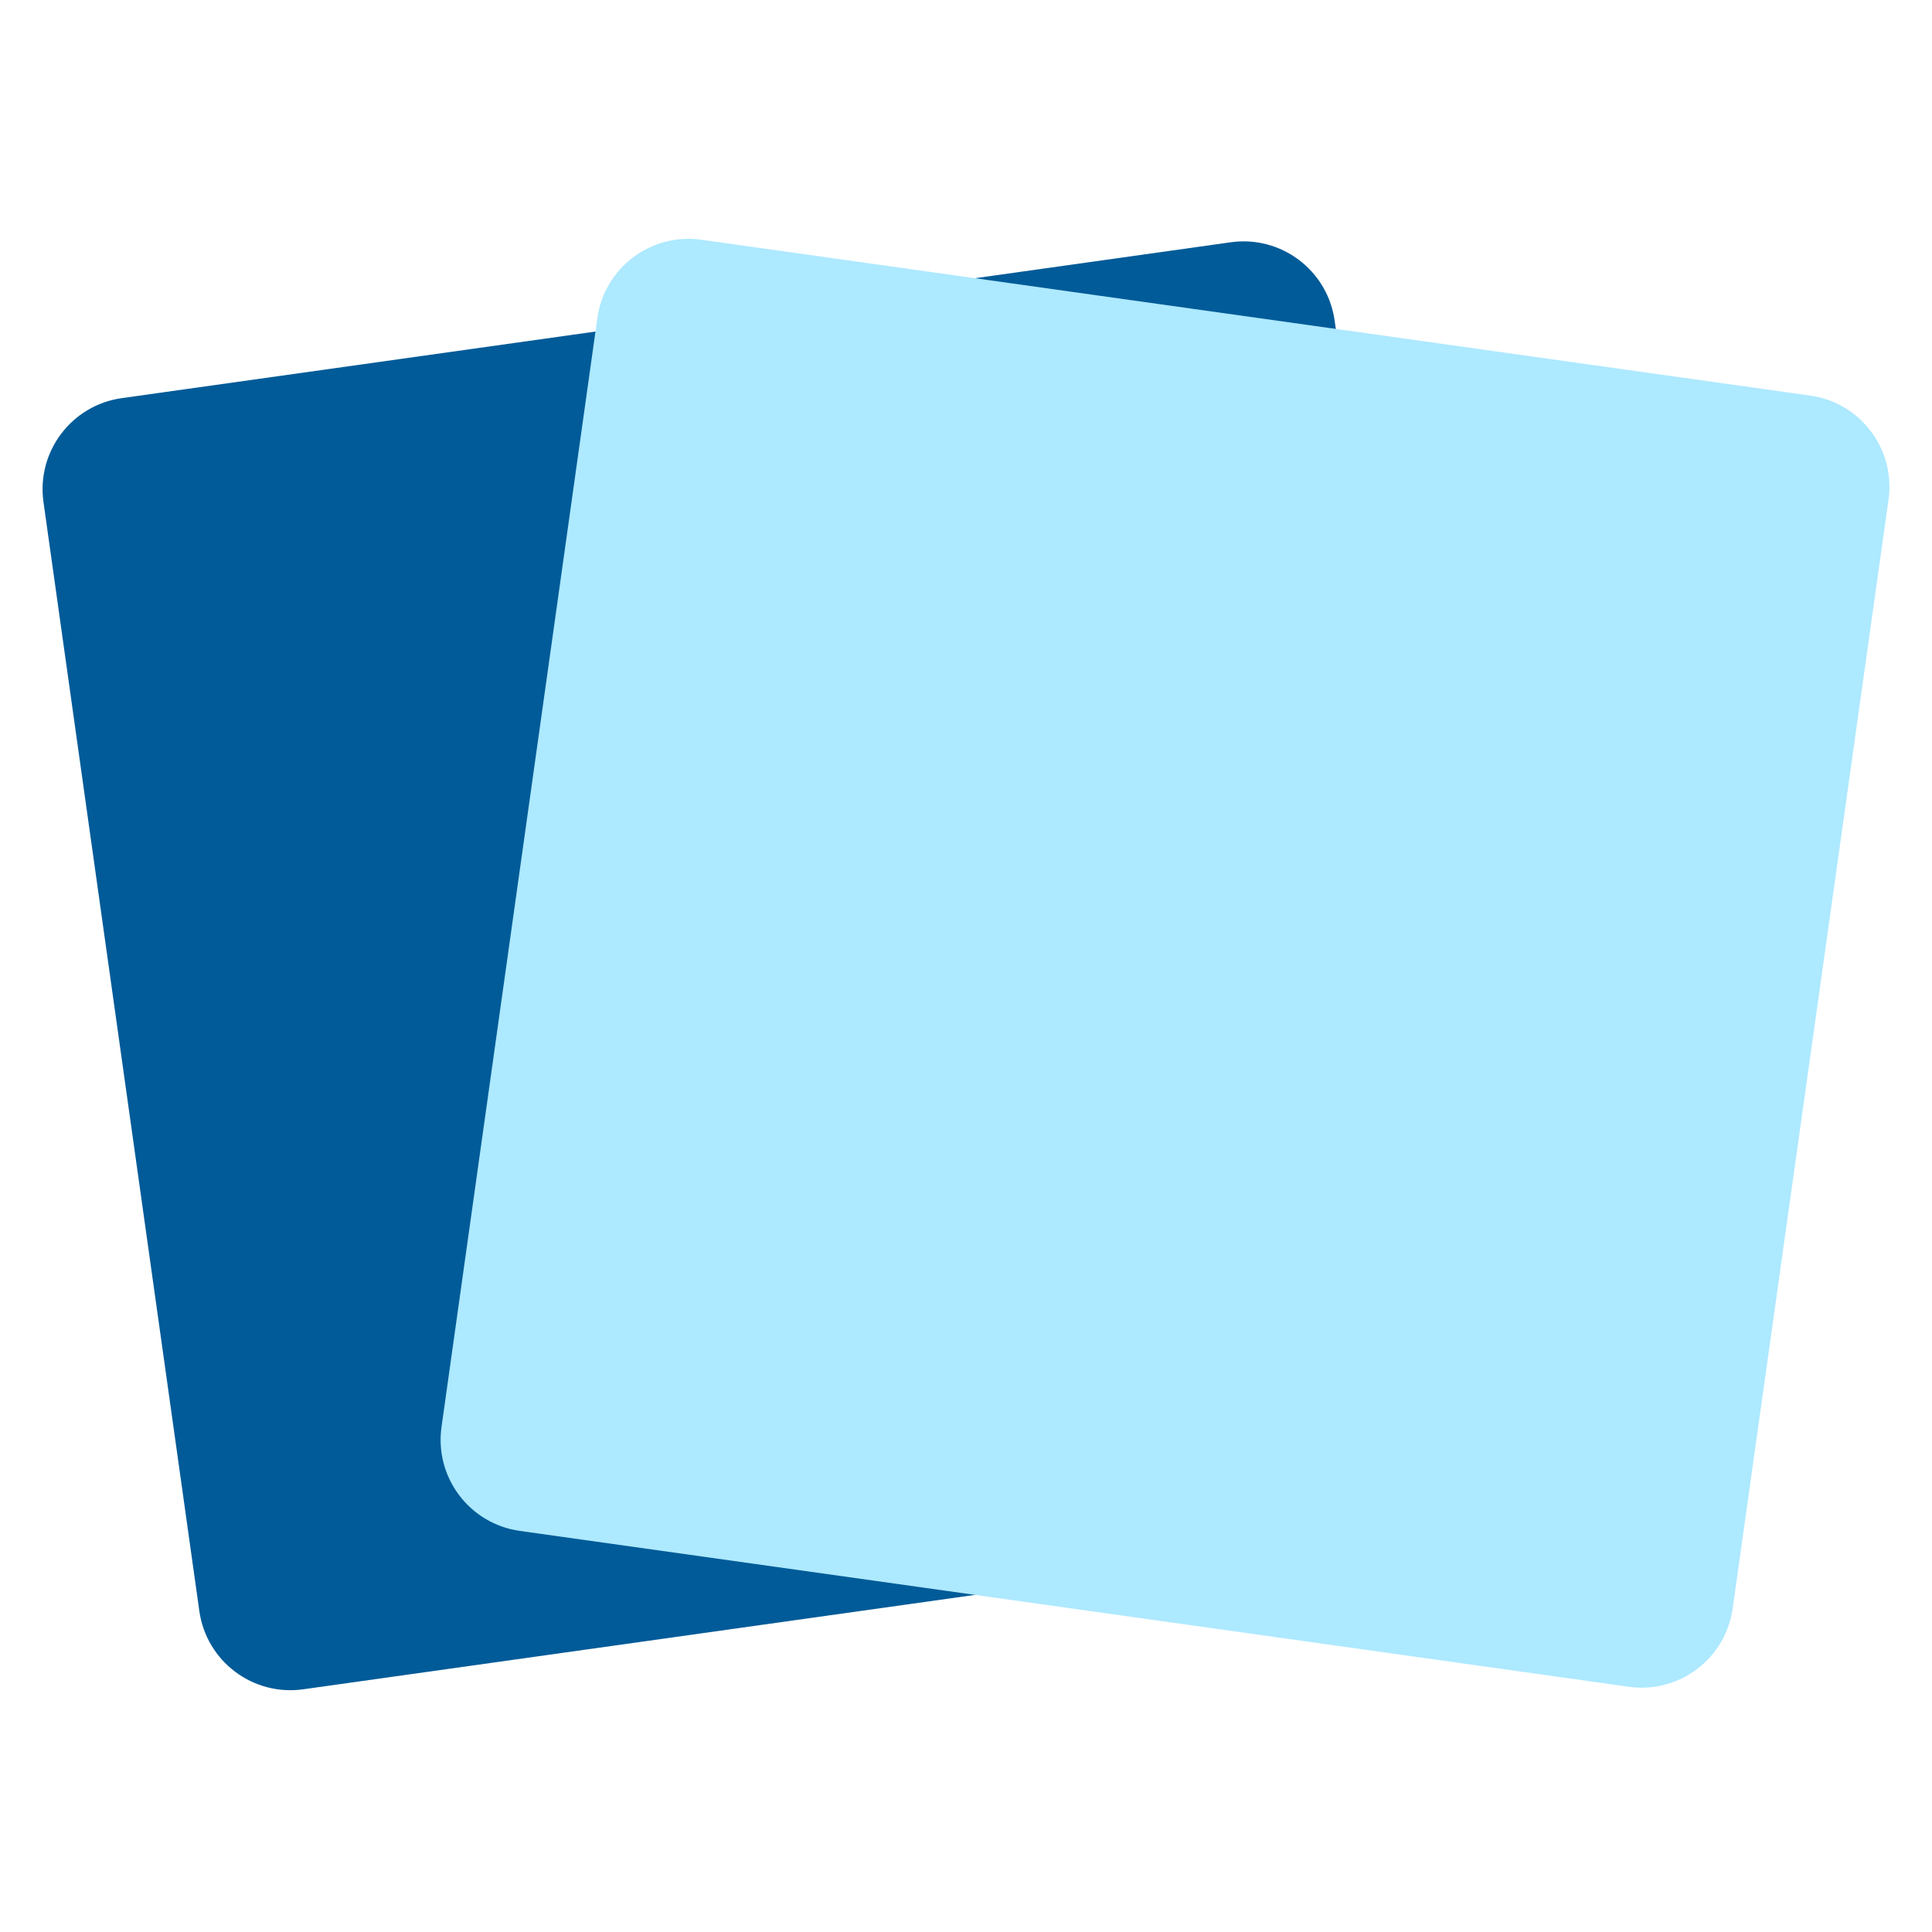 <svg width="315" height="315" viewBox="0 0 315 315" fill="none" xmlns="http://www.w3.org/2000/svg">
<path d="M7.088 81.854C5.935 73.65 11.65 66.065 19.854 64.912L200.663 39.501C208.866 38.348 216.451 44.064 217.604 52.268L243.015 233.077C244.168 241.28 238.453 248.865 230.249 250.018L49.44 275.429C41.237 276.582 33.652 270.866 32.499 262.663L7.088 81.854Z" fill="#005B98"/>
<path d="M97.396 51.854C98.549 43.65 106.134 37.935 114.337 39.088L295.146 64.499C303.35 65.652 309.065 73.237 307.912 81.44L282.501 262.249C281.348 270.453 273.763 276.168 265.56 275.015L84.751 249.604C76.547 248.451 70.832 240.866 71.985 232.663L97.396 51.854Z" fill="#ADE9FF"/>
</svg>
